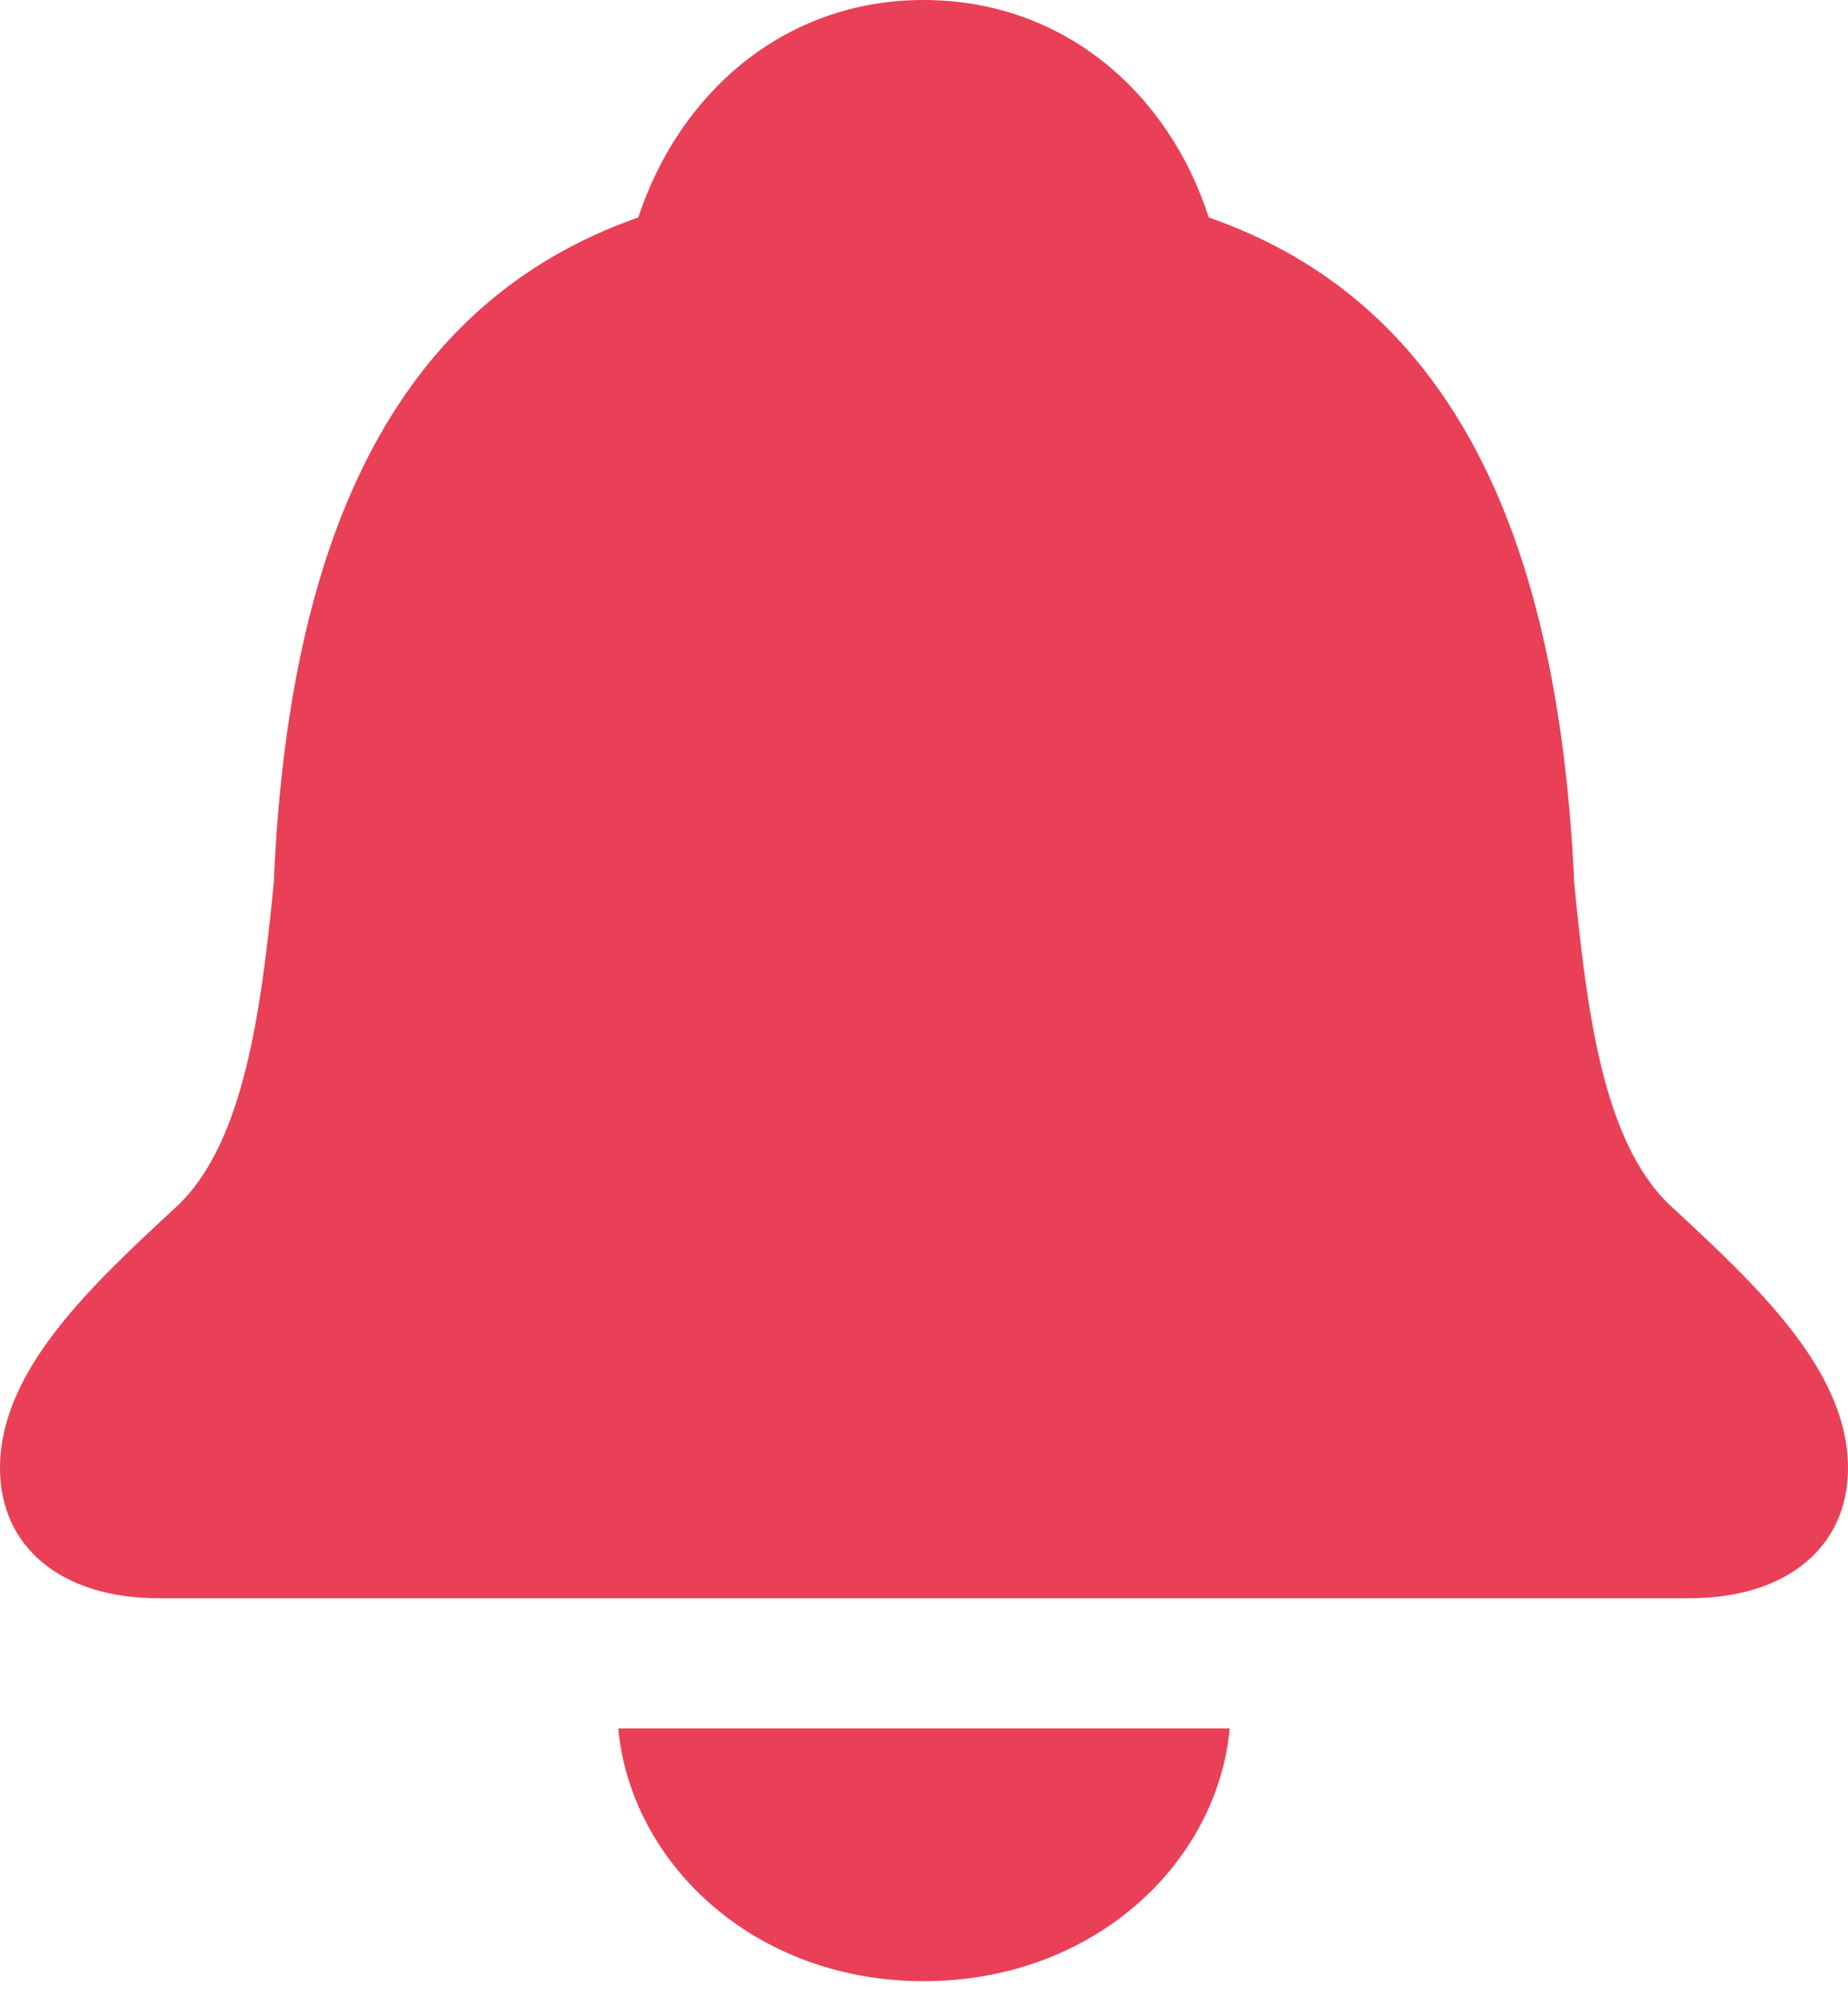 <svg width="25" height="27" viewBox="0 0 25 27" fill="none" xmlns="http://www.w3.org/2000/svg">
<path d="M2.149 21.609H22.851C24.184 21.609 25 20.906 25 19.851C25 18.519 23.757 17.375 22.592 16.295C21.673 15.428 21.465 13.619 21.297 11.948C21.09 7.35 19.705 4.108 16.352 2.94C15.821 1.281 14.41 0 12.493 0C10.59 0 9.179 1.281 8.635 2.94C5.295 4.108 3.897 7.35 3.703 11.948C3.534 13.619 3.314 15.428 2.408 16.295C1.243 17.375 0 18.519 0 19.851C0 20.906 0.816 21.609 2.149 21.609ZM12.493 26.786C14.798 26.786 16.468 25.19 16.636 23.368H8.364C8.532 25.19 10.202 26.786 12.493 26.786Z" fill="#E94057"/>
</svg>
